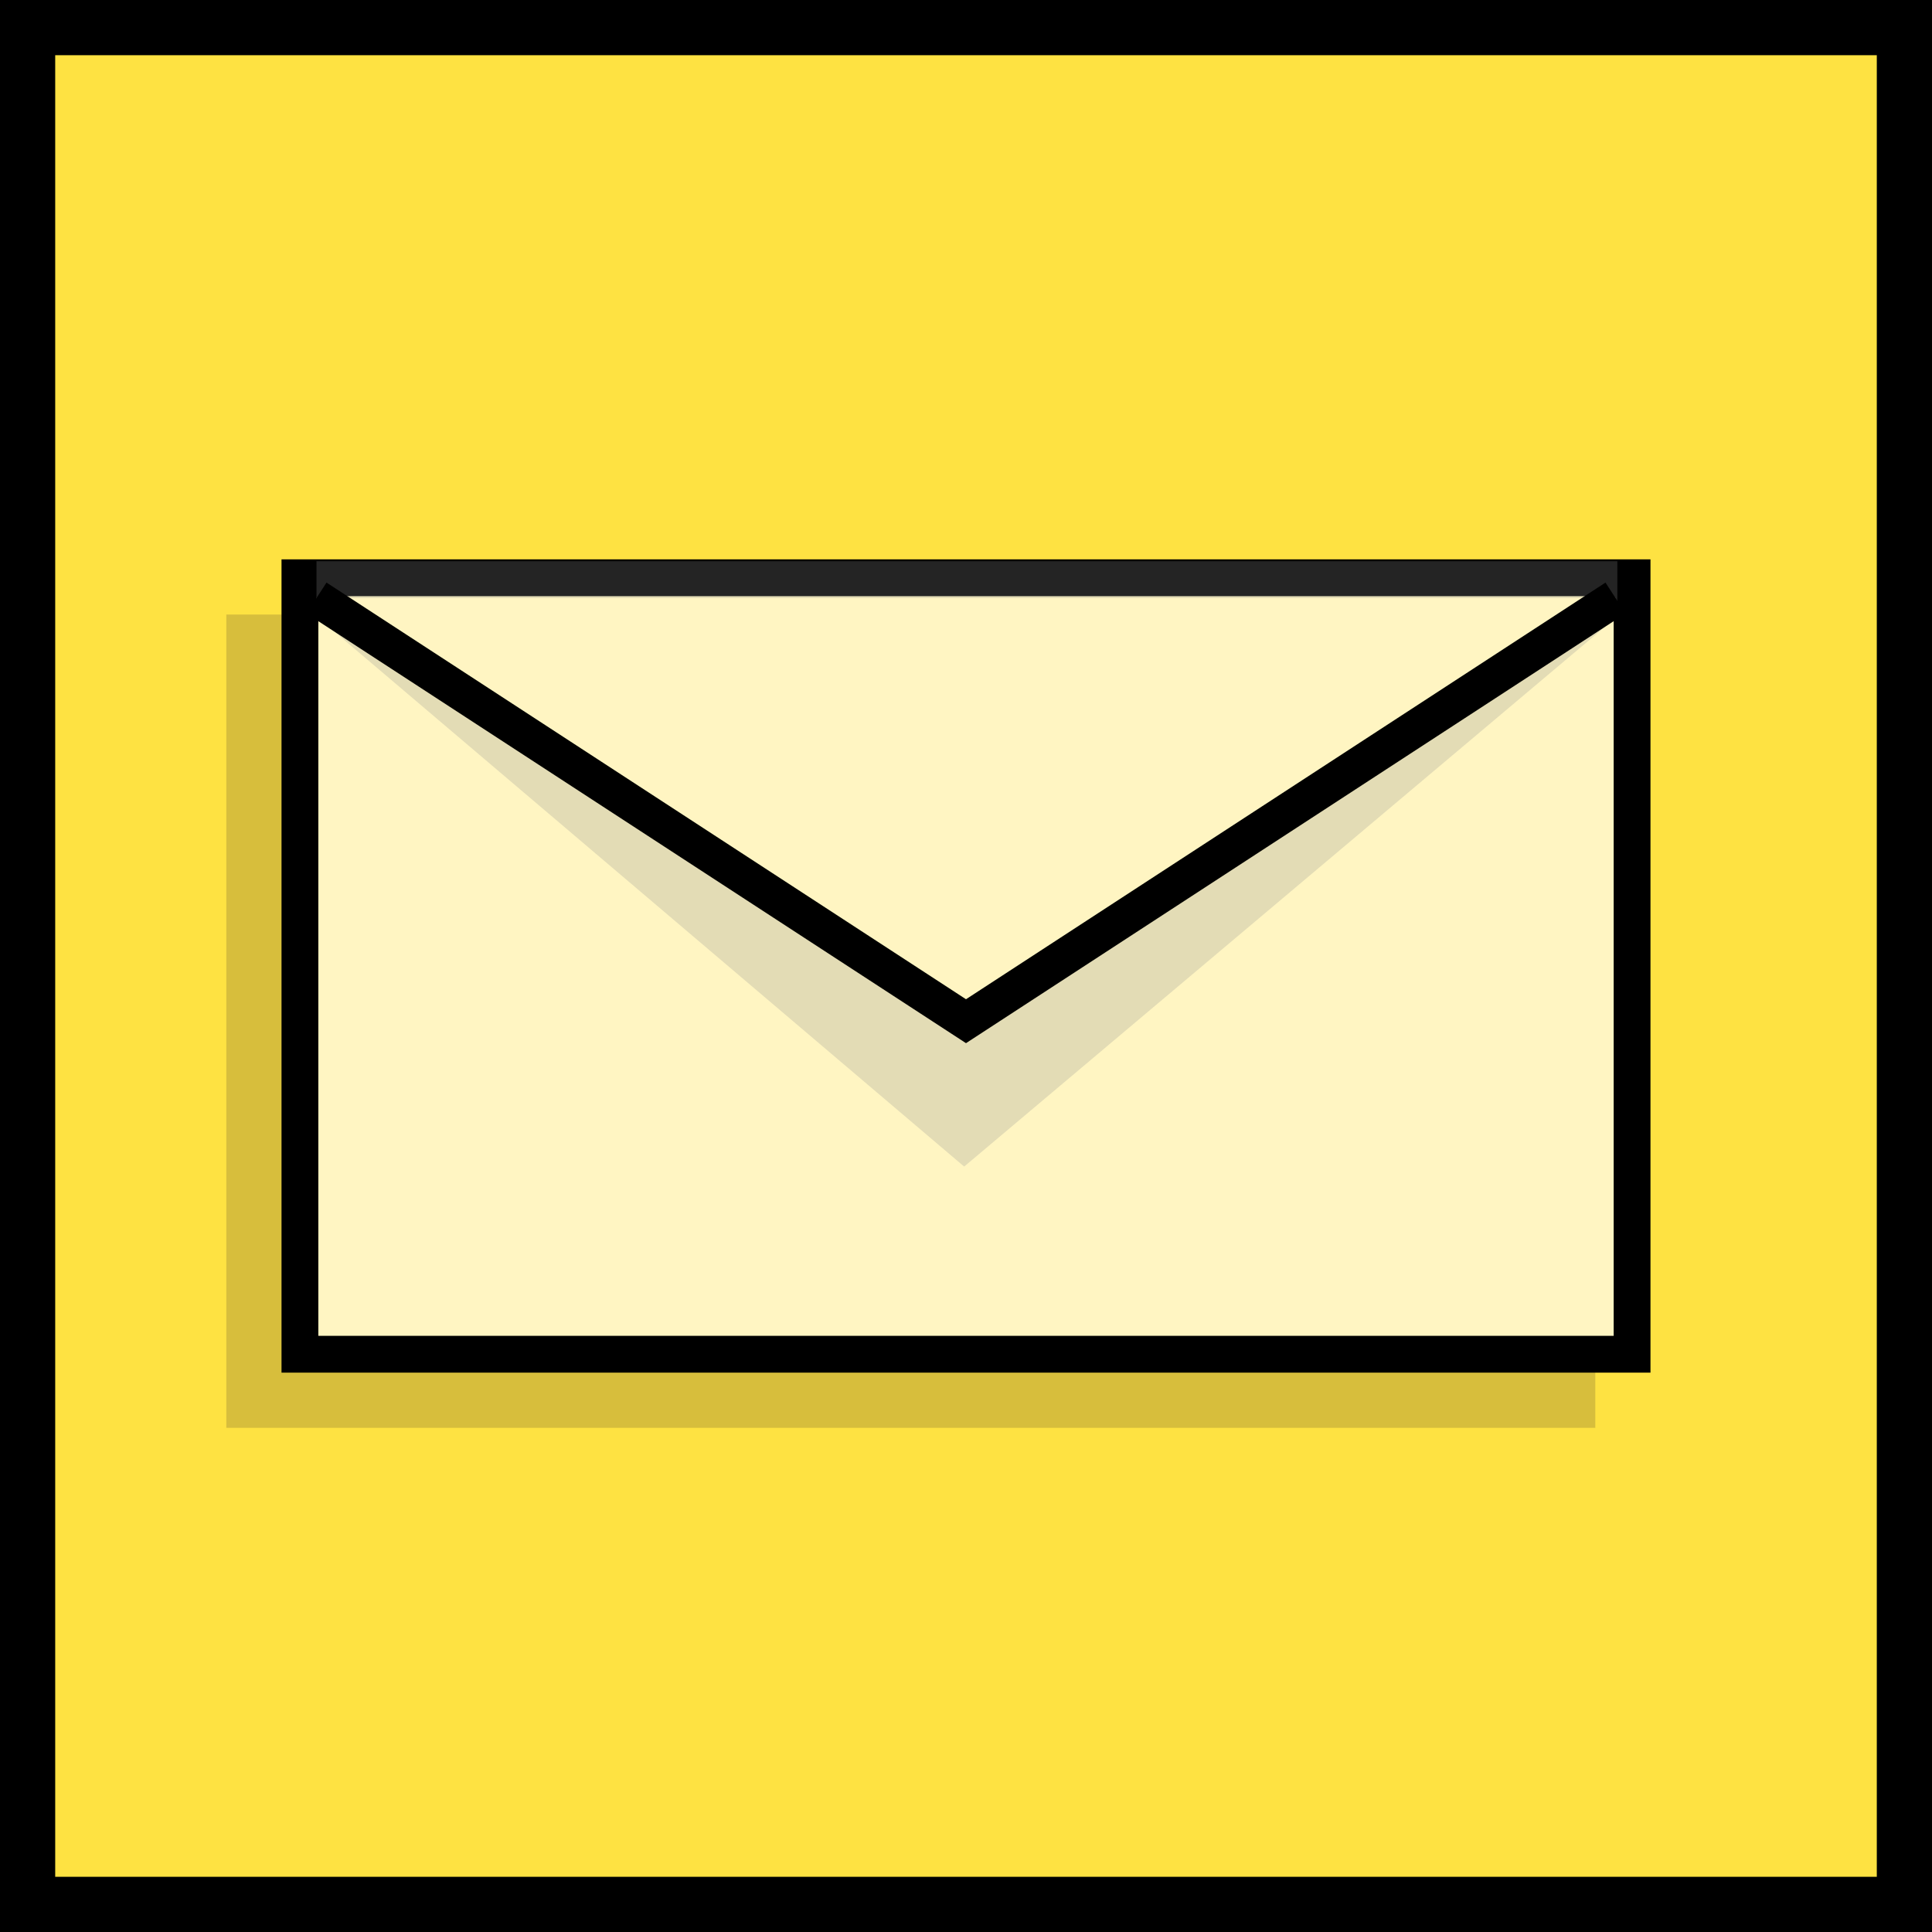 <?xml version="1.0" encoding="utf-8"?>
<!-- Generator: Adobe Illustrator 21.0.0, SVG Export Plug-In . SVG Version: 6.00 Build 0)  -->
<svg version="1.1" id="Layer_1" xmlns="http://www.w3.org/2000/svg" xmlns:xlink="http://www.w3.org/1999/xlink" x="0px" y="0px"
	 viewBox="0 0 105 105" style="enable-background:new 0 0 105 105;" xml:space="preserve">
<rect x="0" y="0" width="105" height="105" fill="#333333" stroke="none"/>
<style type="text/css">
	.st0{fill:#FEE242;}
	.st1{fill:none;stroke:#000000;stroke-width:3;stroke-miterlimit:10;}
	.st2{opacity:0.75;}
	.st3{fill:#C9B139;}
	.st4{fill:none;stroke:#C9B139;stroke-width:2;stroke-miterlimit:10;}
	.st5{fill:#FFF5C2;}
	.st6{fill:none;stroke:#000000;stroke-width:2;stroke-miterlimit:10;}
	.st7{opacity:0.25;}
	.st8{fill:#8E8E8E;}
</style>
<g>
	<g>
		<rect x="1.5" y="1.5" class="st0" width="102" height="102"/>
		<rect x="1.5" y="1.5" class="st1" width="102" height="102"/>
	</g>
	<g>
		<g>
			<g class="st2">
				<rect x="13.3" y="34.4" class="st3" width="72.4" height="42.2"/>
				<rect x="13.3" y="34.4" class="st4" width="72.4" height="42.2"/>
			</g>
			<g>
				<rect x="16.3" y="31.4" class="st5" width="72.4" height="42.2"/>
				<rect x="16.3" y="31.4" class="st6" width="72.4" height="42.2"/>
			</g>
		</g>
		<g class="st7">
			<polygon class="st8" points="17.2,33.5 52.4,63.4 87.9,33.5 87.9,30.5 17.2,30.5 			"/>
		</g>
		<g>
			<polygon class="st5" points="17.2,32.5 52.5,55.5 87.8,32.5 			"/>
		</g>
		<polyline class="st6" points="87.8,32.5 52.5,55.5 17.2,32.5 		"/>
	</g>
</g>
</svg>
